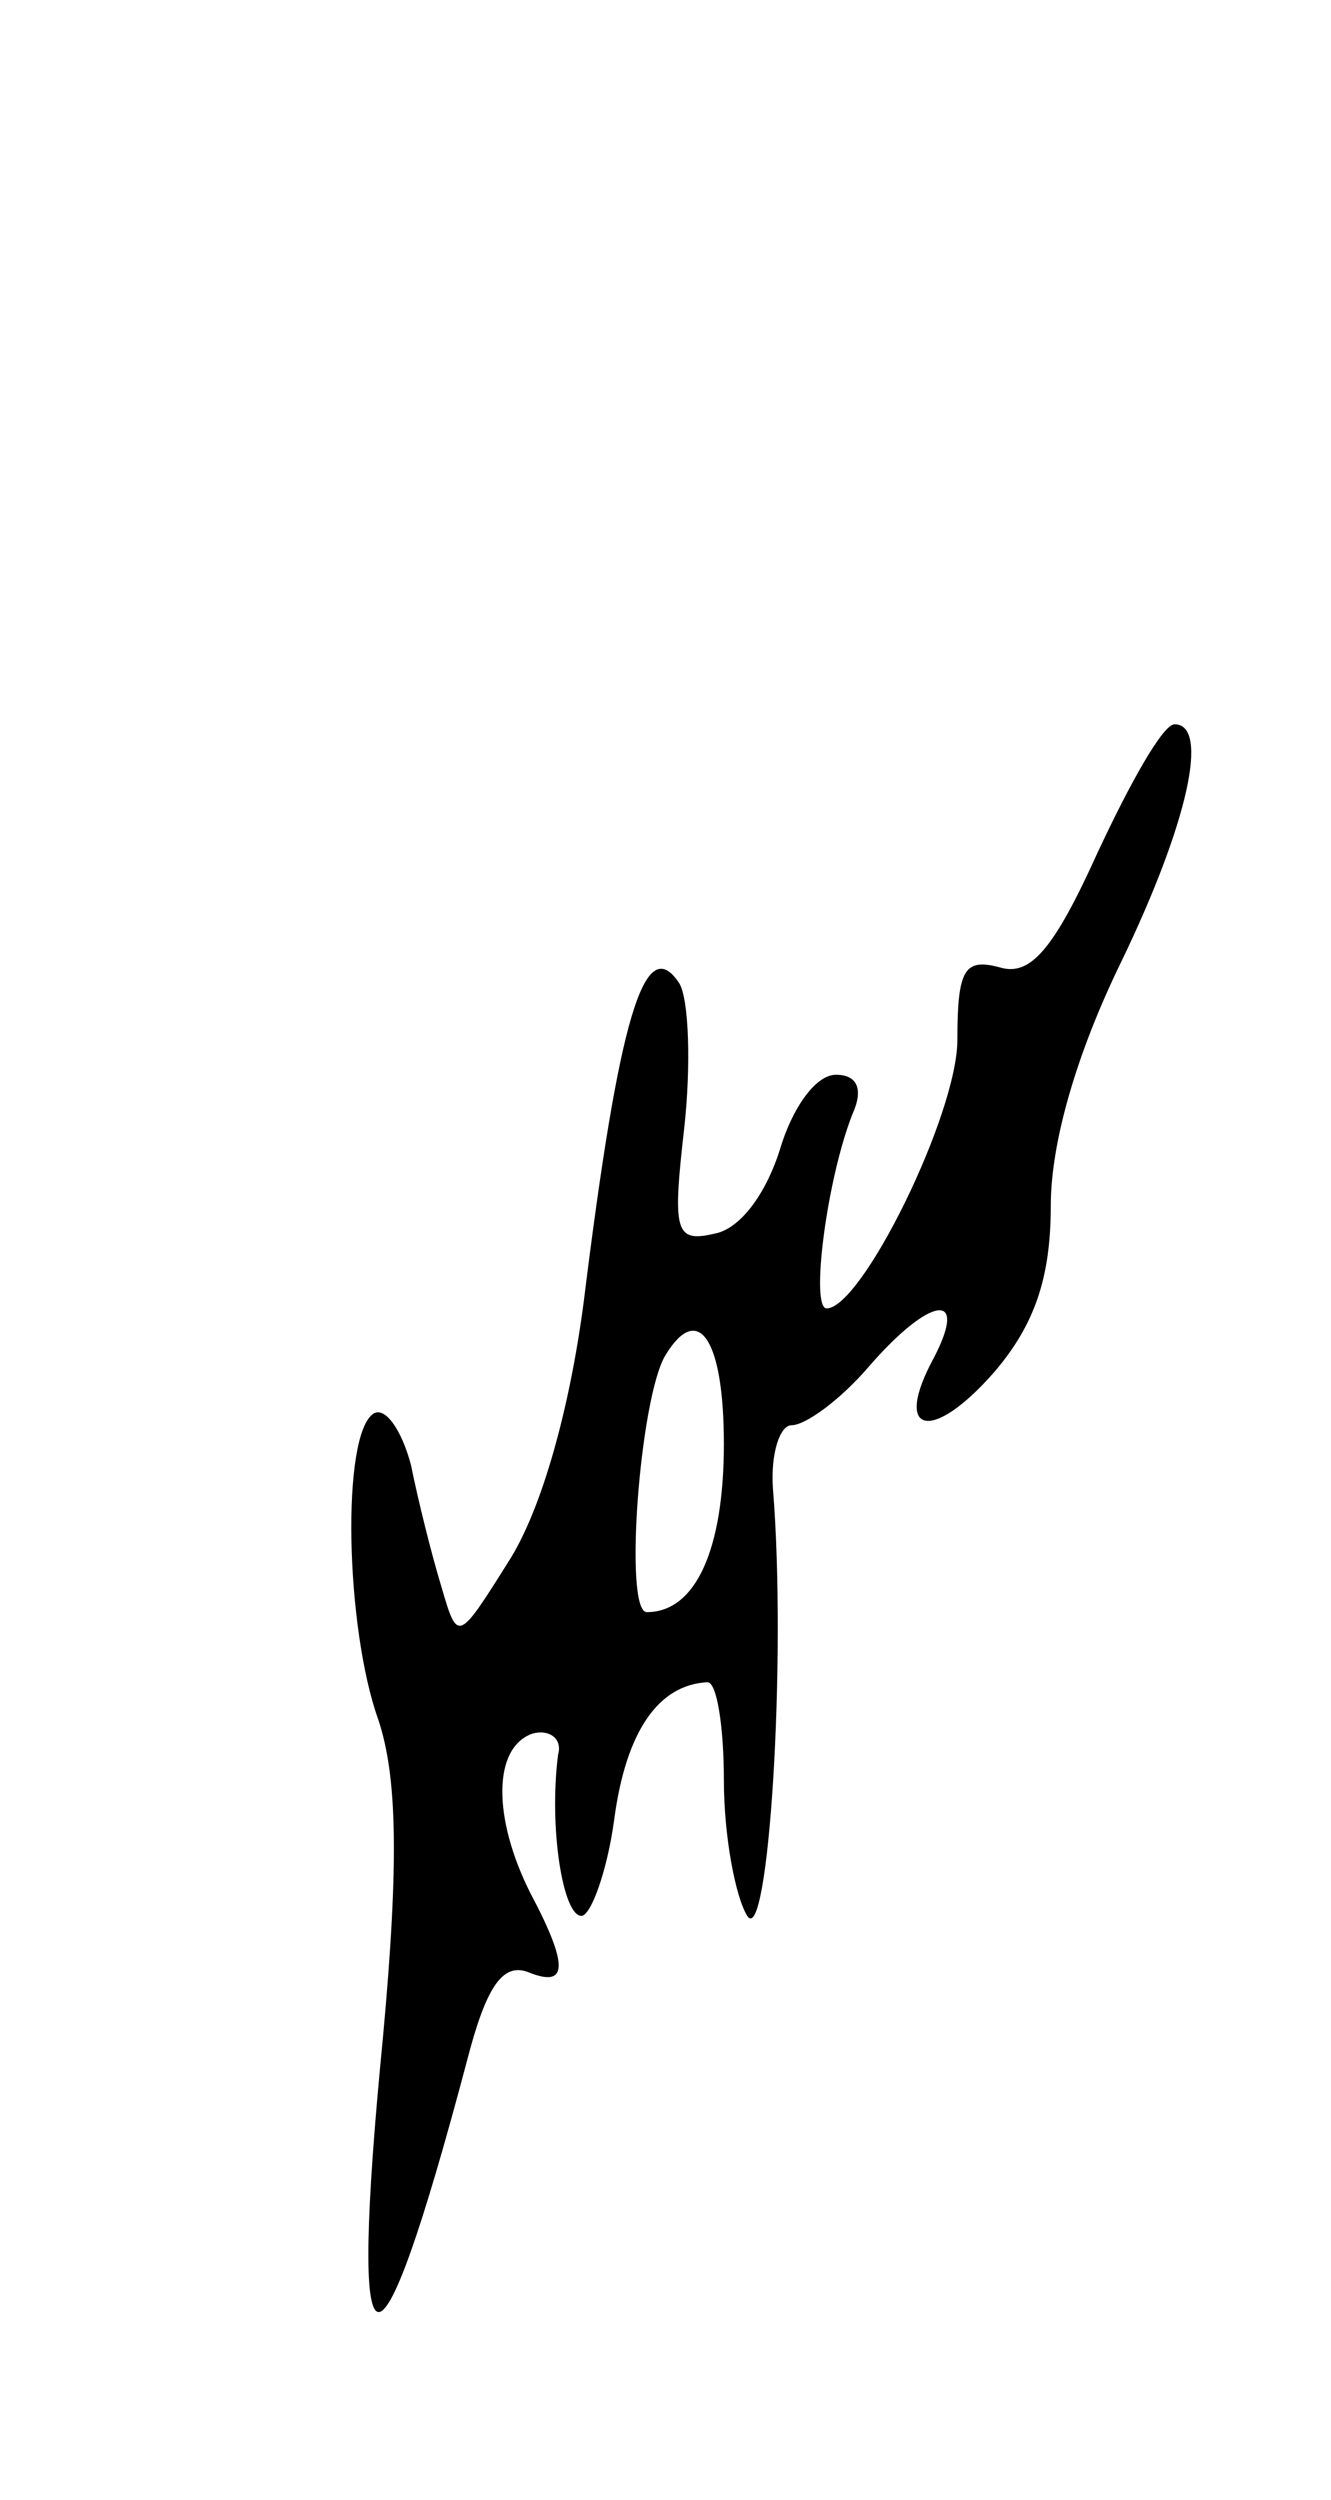<svg version="1.0" xmlns="http://www.w3.org/2000/svg"
 width="57pt" height="107pt" viewBox="0 0 57 107"
 preserveAspectRatio="xMidYMid meet">
<g transform="translate(0,107) scale(0.1,-0.1)"
fill="#000000" stroke="none">
<path d="M470 705 c-19 -42 -29 -53 -42 -49 -15 4 -18 -1 -18 -31 0 -32 -41
-115 -56 -115 -7 0 0 55 11 83 5 11 2 17 -7 17 -9 0 -19 -15 -24 -32 -6 -19
-17 -34 -28 -36 -17 -4 -18 1 -13 45 3 27 2 55 -2 62 -15 23 -26 -15 -41 -136
-6 -46 -18 -89 -32 -111 -22 -35 -22 -35 -29 -11 -4 13 -10 37 -13 52 -4 15
-11 25 -16 22 -14 -9 -12 -92 2 -131 8 -24 9 -60 2 -136 -15 -153 -3 -157 36
-10 8 31 15 42 26 38 17 -7 18 2 1 34 -16 32 -16 62 1 68 7 2 13 -2 11 -9 -4
-31 2 -69 10 -69 4 0 11 19 14 41 5 38 19 58 40 59 4 0 7 -19 7 -42 0 -24 5
-50 10 -58 9 -14 17 109 11 183 -1 15 3 27 8 27 6 0 21 11 33 25 26 30 43 33
28 4 -18 -33 -1 -37 26 -6 17 20 24 40 24 71 0 27 11 65 30 104 29 60 38 102
23 102 -5 0 -19 -25 -33 -55z m-160 -253 c0 -45 -12 -72 -33 -72 -10 0 -3 92
8 110 14 23 25 7 25 -38z"/>
</g>
</svg>
